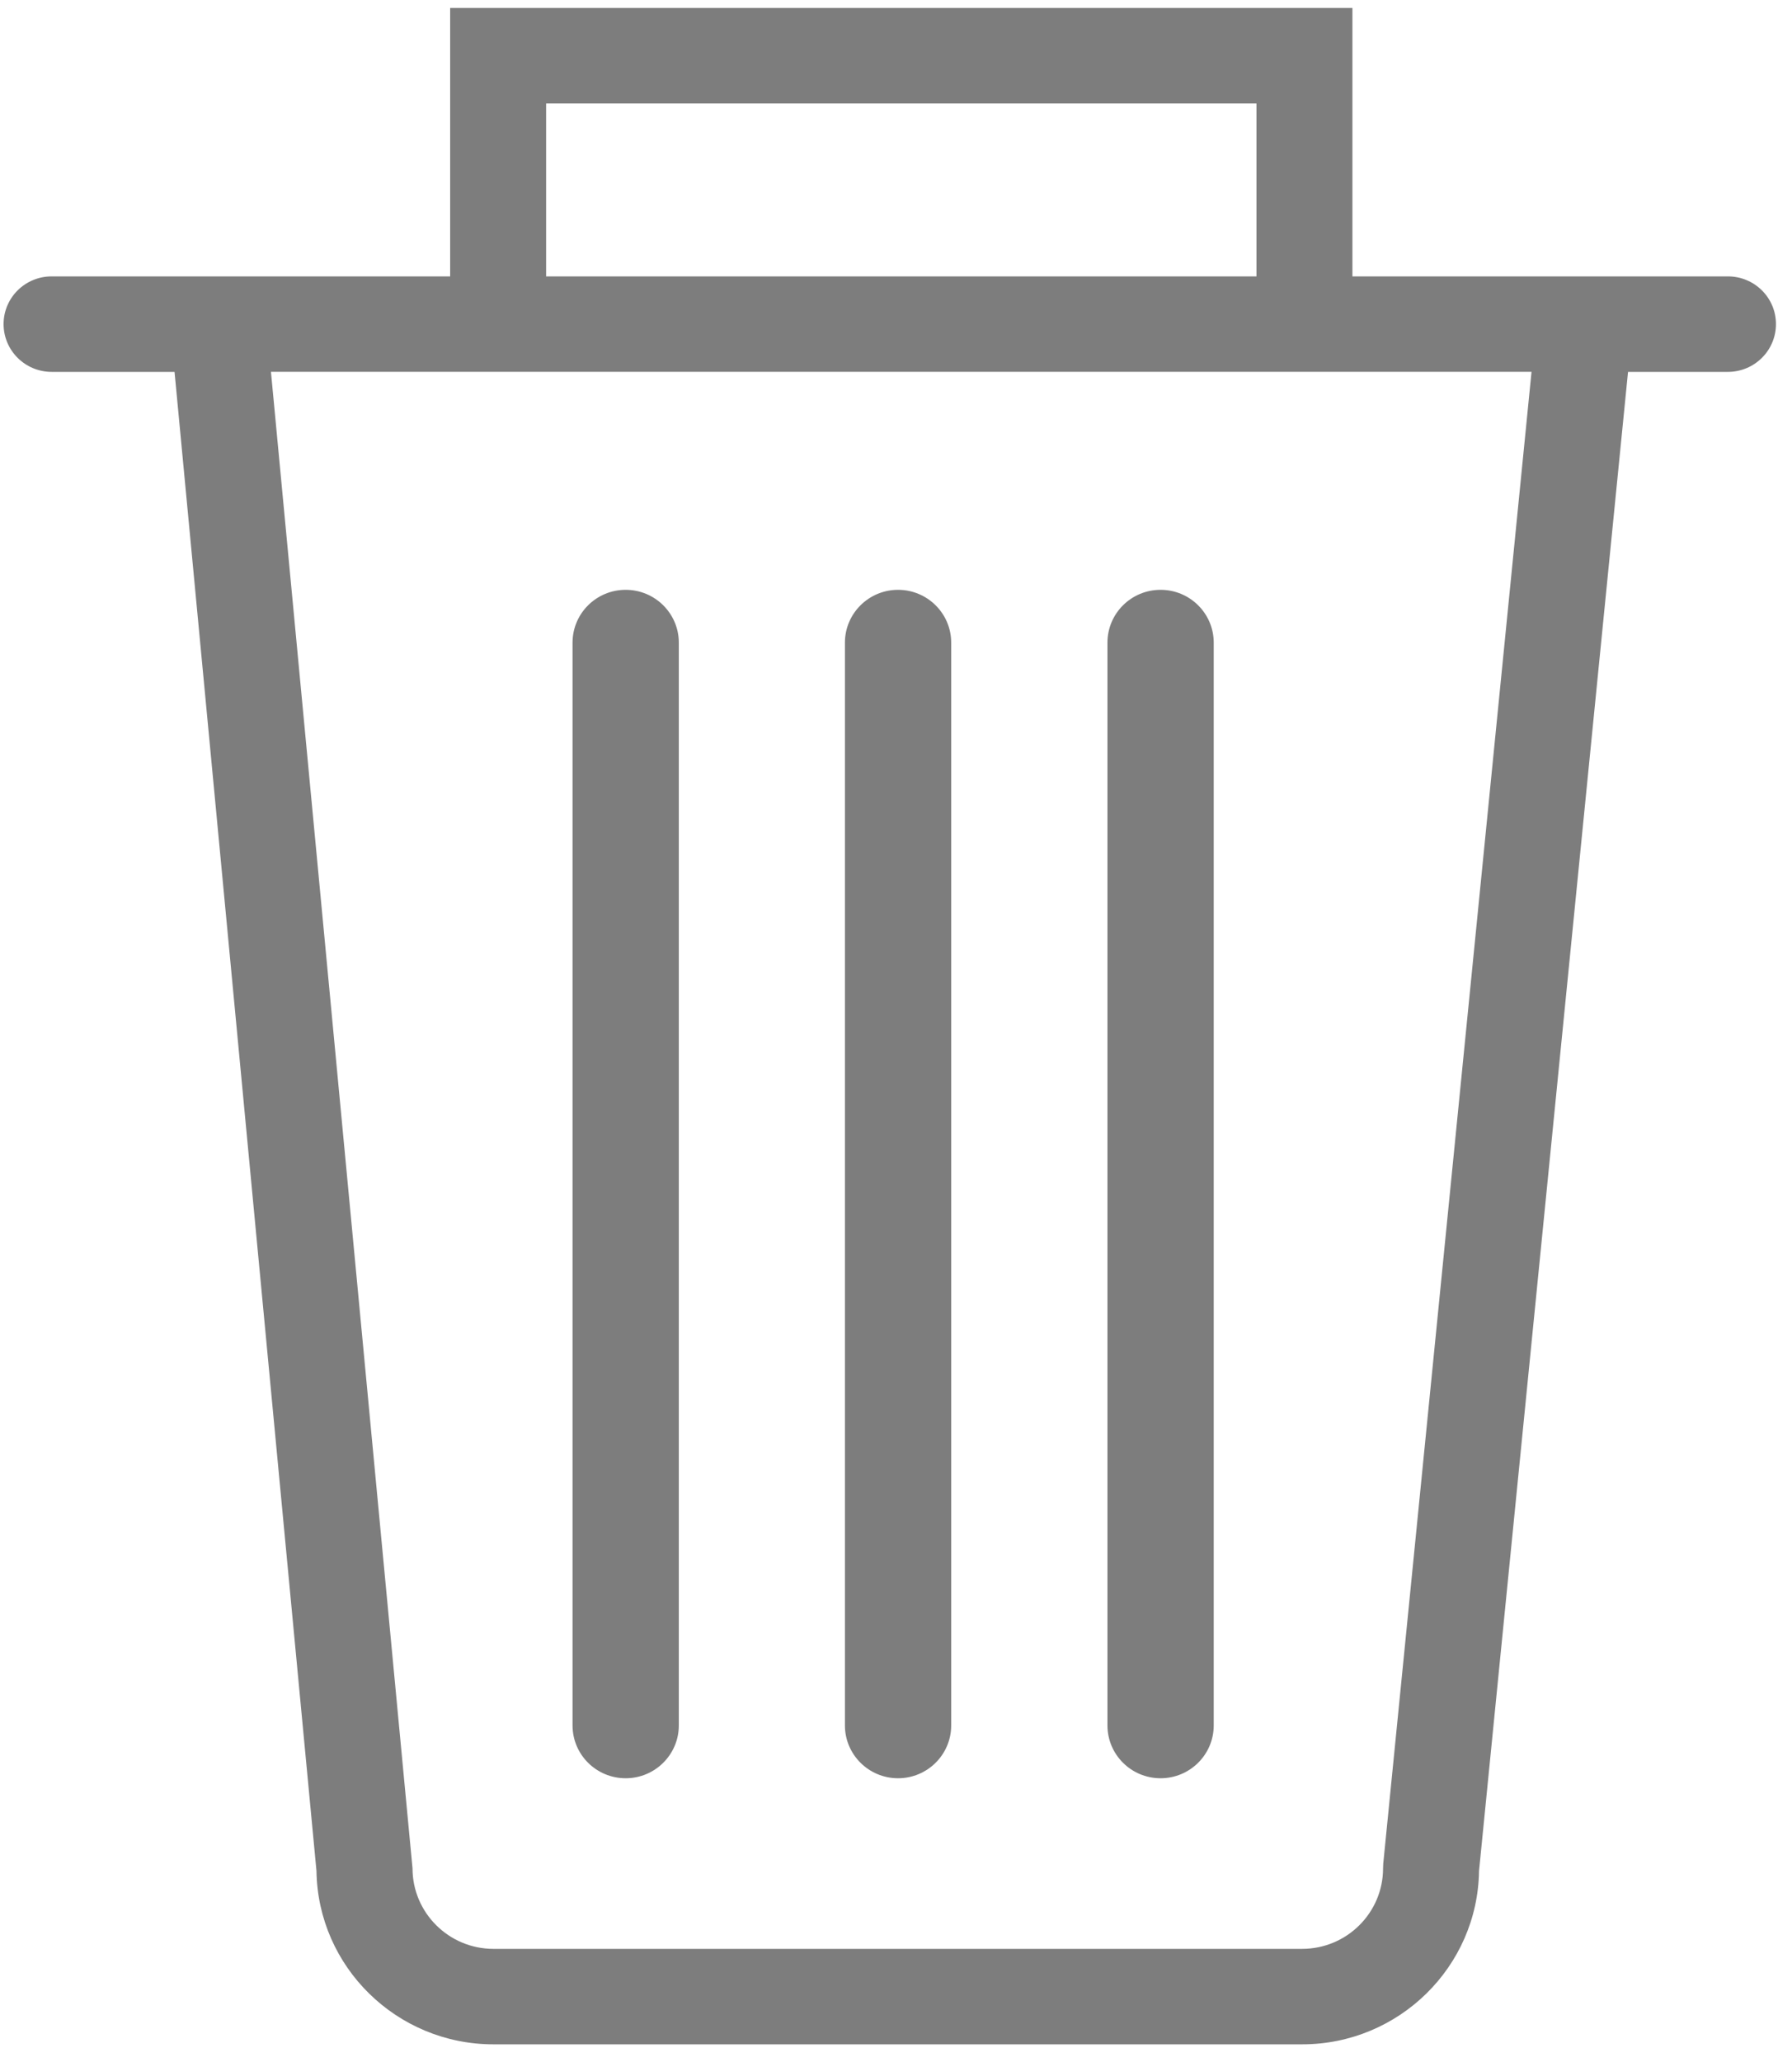 <svg width="20" height="23" viewBox="0 0 20 23" version="1.1" xmlns="http://www.w3.org/2000/svg" xmlns:xlink="http://www.w3.org/1999/xlink">
    <g id="Canvas" transform="translate(-2499 -333)">
        <g id="Group">
            <g id="Group">
                <g id="Shape">
                    <use xlink:href="#path0_fill" transform="translate(2505.39 339.579)" fill="#7D7D7D"/>
                </g>
                <g id="Shape">
                    <use xlink:href="#path1_fill" transform="translate(2508.43 339.579)" fill="#7D7D7D"/>
                </g>
                <g id="Shape">
                    <use xlink:href="#path0_fill" transform="translate(2511.36 339.579)" fill="#7D7D7D"/>
                </g>
                <g id="Shape">
                    <use xlink:href="#path2_fill" transform="translate(2499.04 333.089)" fill="#7D7D7D"/>
                </g>
            </g>
        </g>
    </g>
    <defs>
        <path id="path0_fill" d="M 0.593 0C 0.265 0 0 0.264 0 0.589L 0 12.667C 0 12.992 0.265 13.256 0.593 13.256C 0.92 13.256 1.186 12.992 1.186 12.667L 1.186 0.589C 1.186 0.264 0.92 0 0.593 0Z"/>
        <path id="path1_fill" d="M 0.593 0C 0.266 0 0 0.264 0 0.589L 0 12.667C 0 12.992 0.266 13.256 0.593 13.256C 0.92 13.256 1.186 12.992 1.186 12.667L 1.186 0.589C 1.186 0.264 0.92 0 0.593 0Z"/>
        <path id="path2_fill" fill-rule="evenodd" d="M 19.245 2.994L 15.054 2.994L 15.054 0L 4.984 0L 4.984 2.994L 0.536 2.994C 0.24 2.994 0 3.232 0 3.526C 0 3.82 0.24 4.059 0.536 4.059L 1.908 4.059L 3.492 20.779C 3.507 21.849 4.387 22.714 5.467 22.714L 14.493 22.714C 15.572 22.714 16.452 21.849 16.467 20.78L 18.13 4.059L 19.245 4.059C 19.541 4.059 19.781 3.82 19.781 3.526C 19.781 3.232 19.541 2.994 19.245 2.994ZM 6.055 1.065L 13.983 1.065L 13.983 2.994L 6.055 2.994L 6.055 1.065ZM 15.396 20.751L 15.398 20.699L 17.053 4.058L 15.054 4.058L 4.984 4.058L 2.984 4.058L 4.564 20.751C 4.564 21.246 4.969 21.649 5.467 21.649L 14.493 21.649C 14.991 21.649 15.396 21.246 15.396 20.751Z"/>
    </defs>
</svg>
